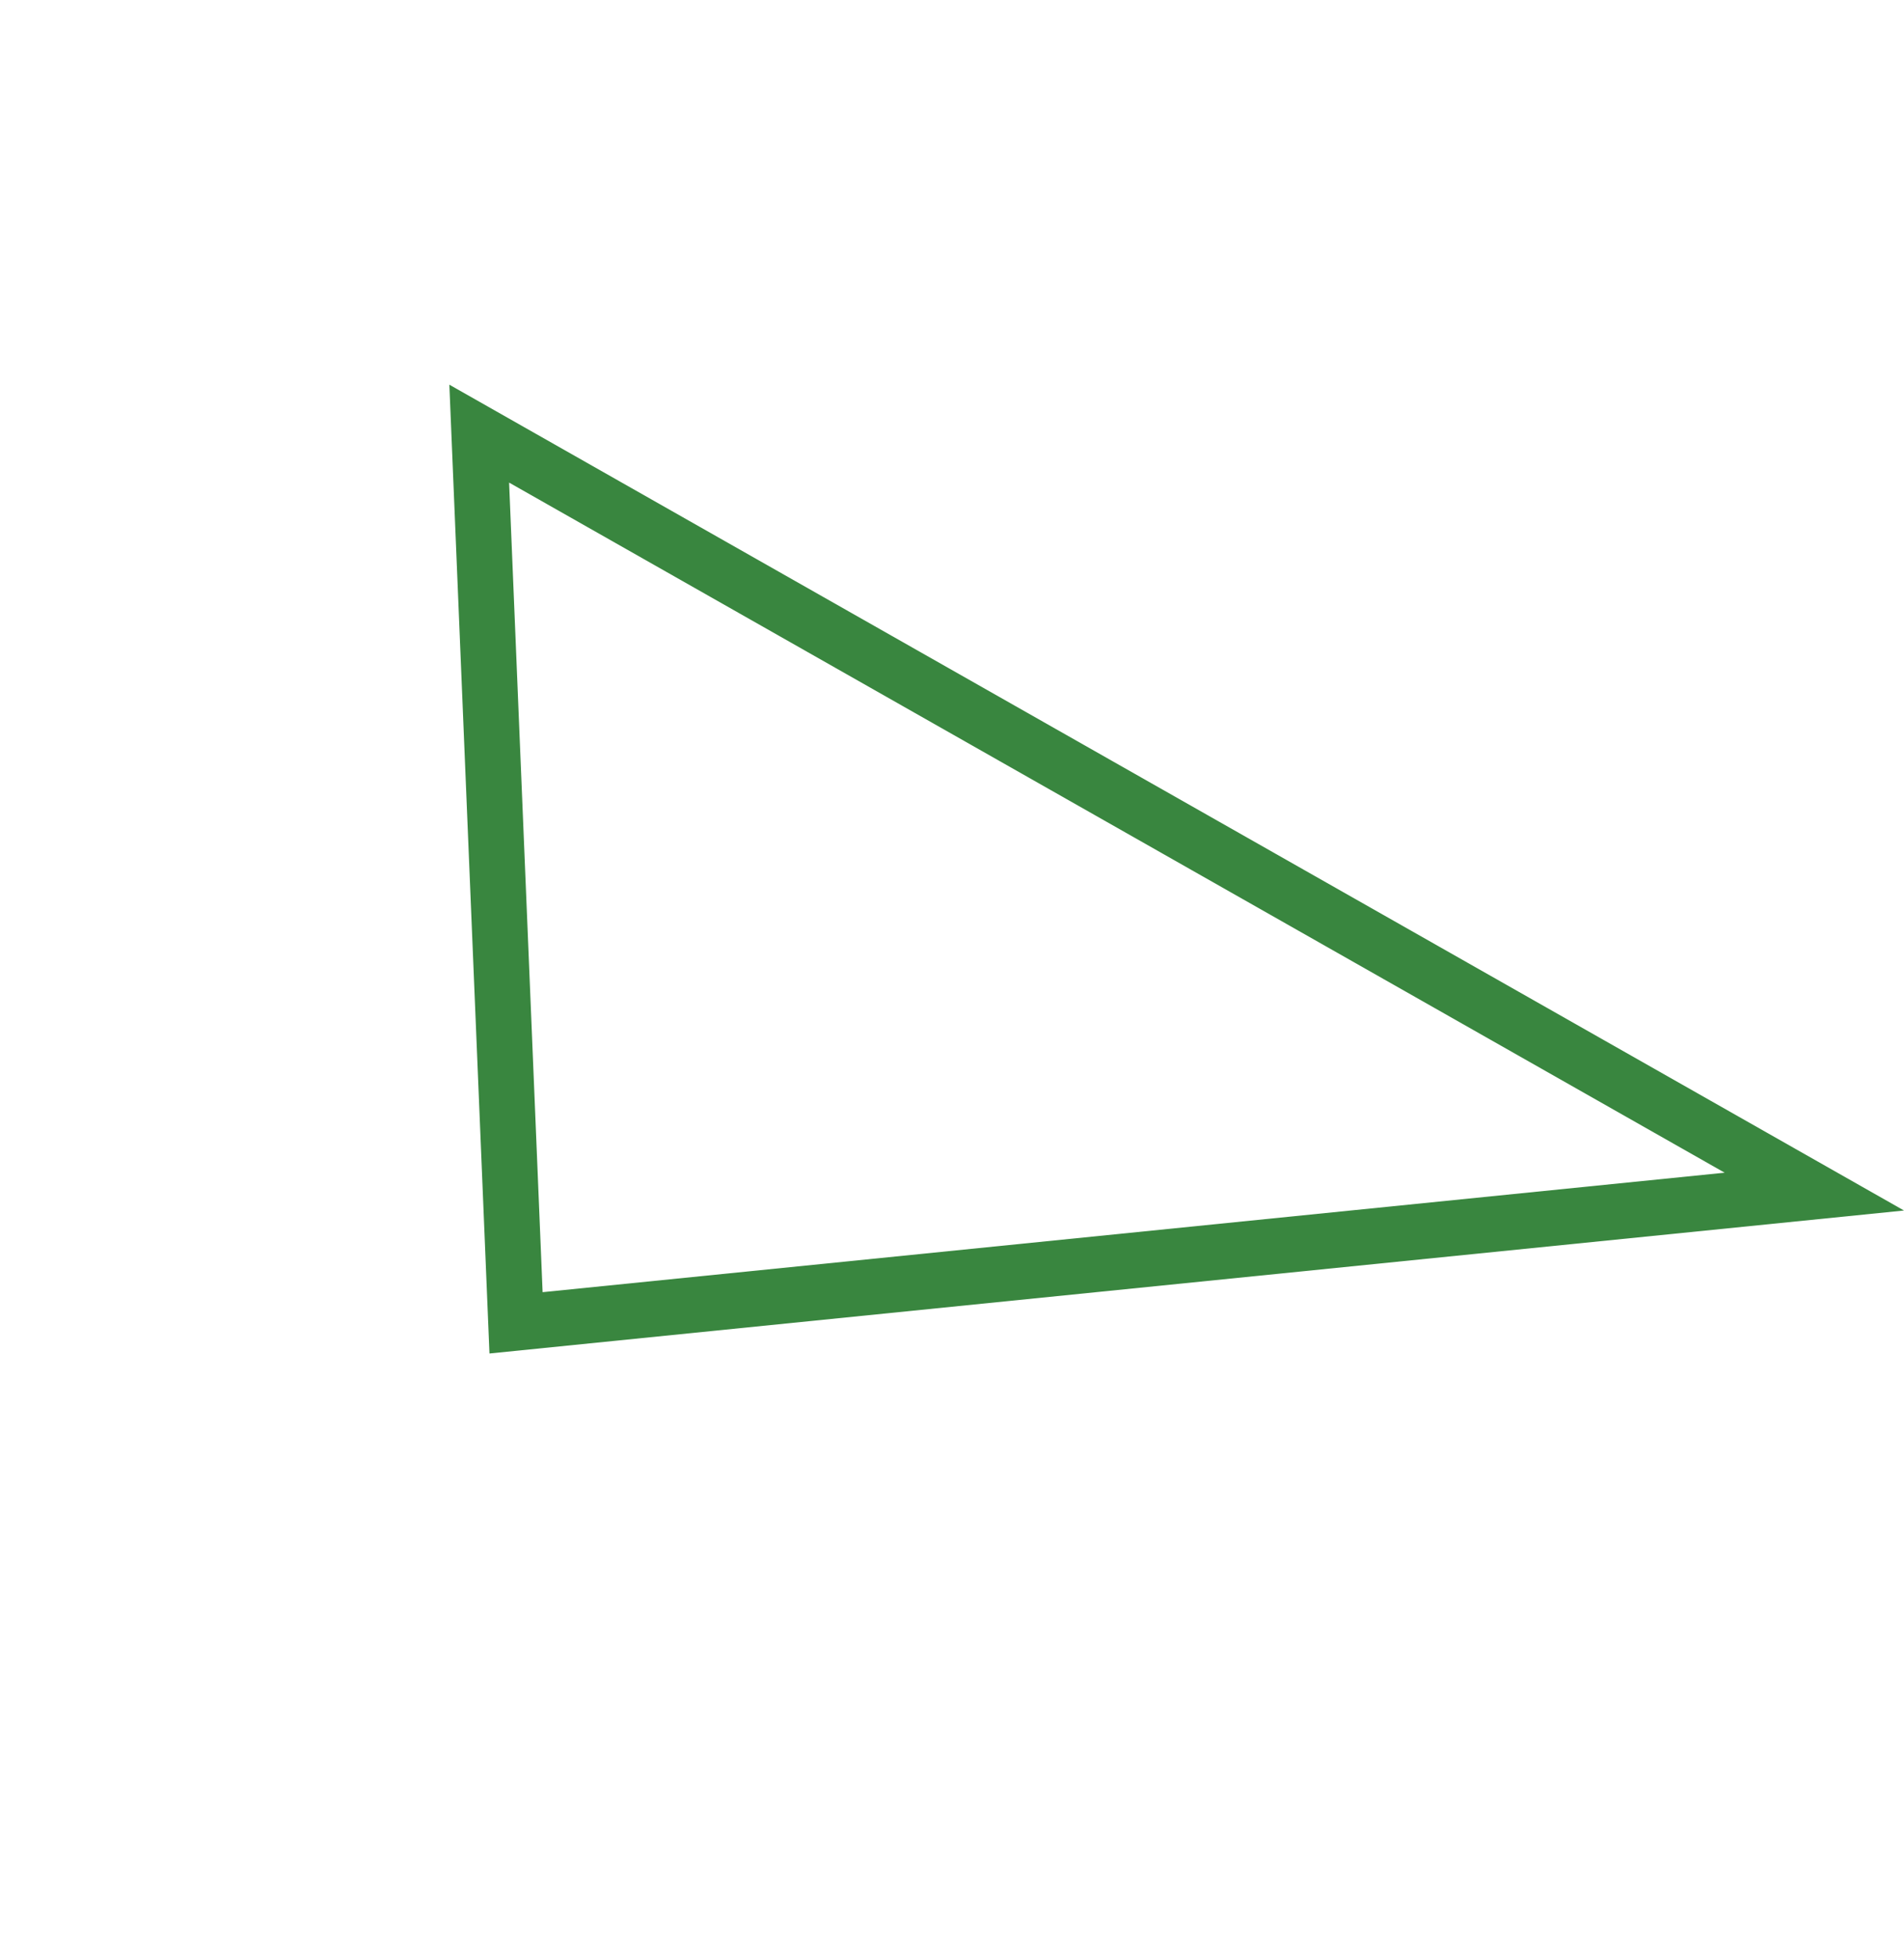 <svg xmlns="http://www.w3.org/2000/svg" width="102.677" height="105.608" viewBox="0 0 102.677 105.608">
  <g id="Tracé_907" data-name="Tracé 907" transform="translate(52.837 105.608) rotate(-129)" fill="none">
    <path d="M42.016,0,83.96,31.182,0,64.132Z" stroke="none"/>
    <path d="M 42.781 4.307 L 7.67 57.899 L 77.831 30.365 L 42.781 4.307 M 42.016 0 L 83.96 31.182 L 0 64.132 L 42.016 0 Z" stroke="none" fill="#39863f"/>
  </g>
</svg>
